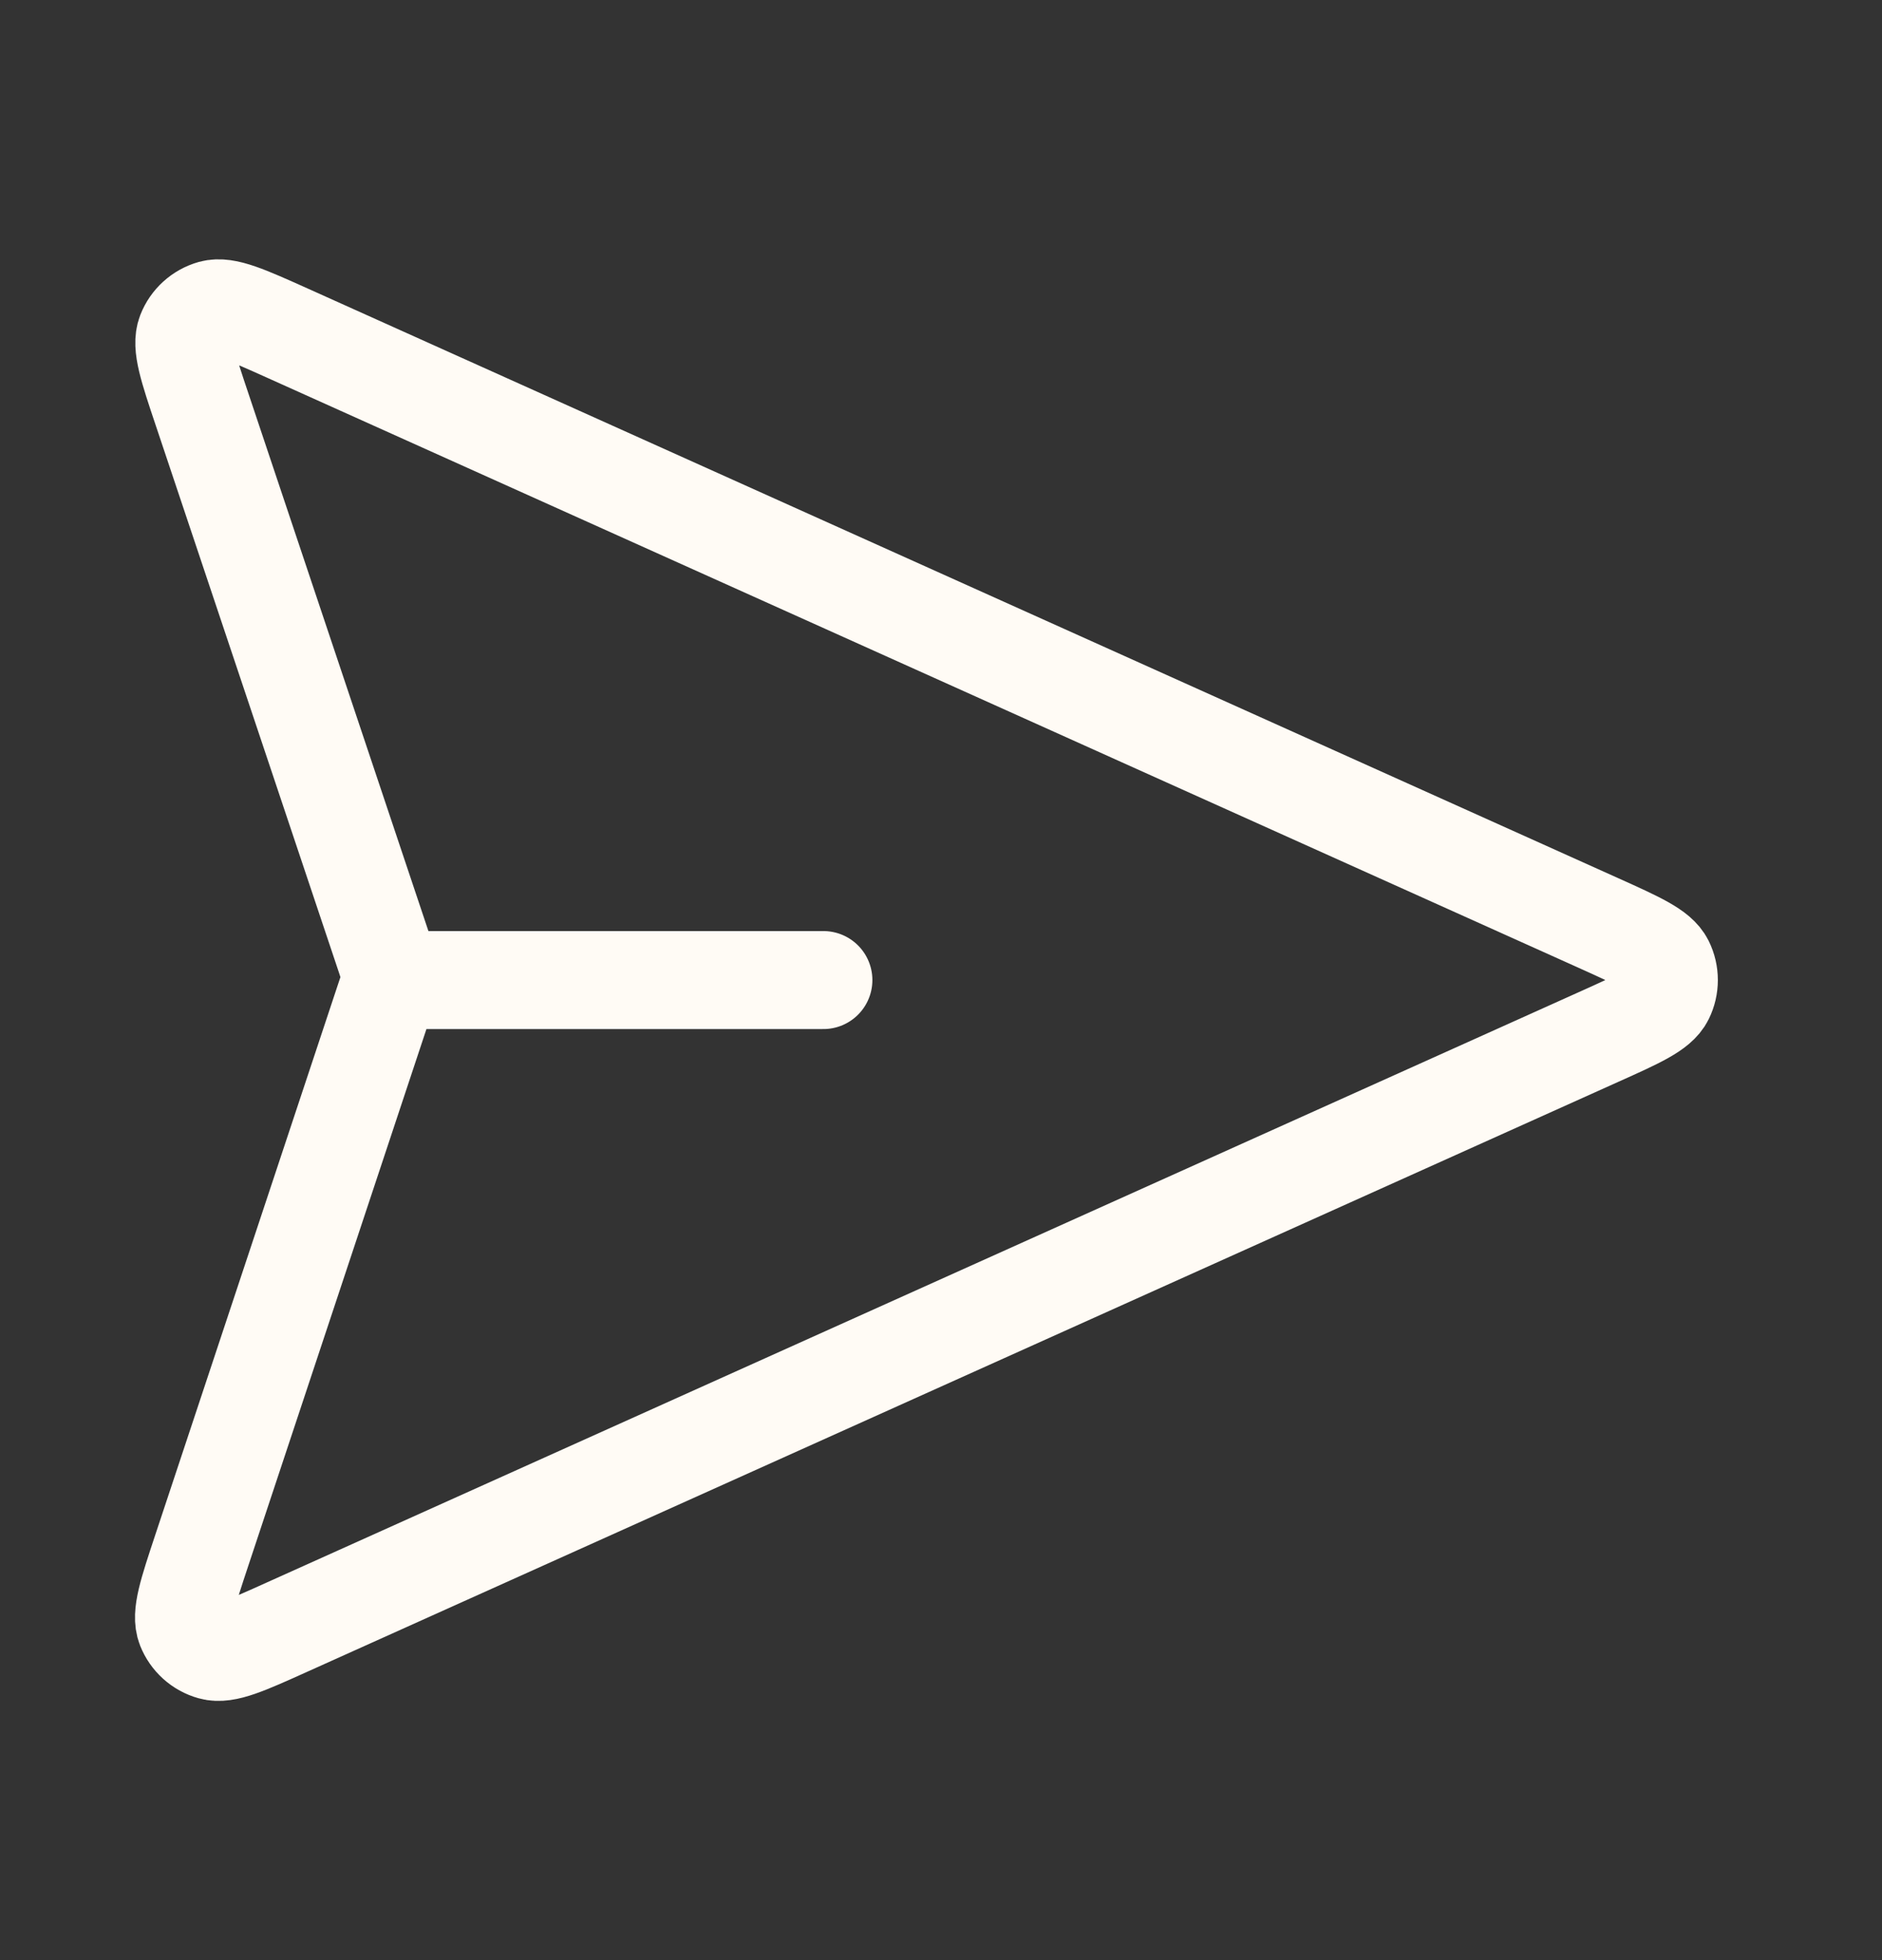 <svg xmlns="http://www.w3.org/2000/svg" width="100%" height="100%" viewBox="0 0 24 25" fill="none">
  <rect x="0" y="0" width="24" height="25" fill="#333333" stroke="none"/>
  <path
    d="M10.5 12.5H5M4.916 12.209L2.581 5.234C2.397 4.686 2.306 4.412 2.372 4.243C2.429 4.097 2.551 3.986 2.703 3.943C2.877 3.895 3.141 4.013 3.668 4.25L20.379 11.77C20.894 12.002 21.151 12.118 21.23 12.278C21.299 12.418 21.299 12.582 21.23 12.722C21.151 12.882 20.894 12.998 20.379 13.229L3.662 20.752C3.137 20.989 2.874 21.107 2.7 21.058C2.548 21.016 2.426 20.905 2.368 20.759C2.302 20.591 2.393 20.317 2.574 19.771L4.916 12.714C4.948 12.62 4.963 12.574 4.969 12.526C4.975 12.483 4.975 12.44 4.969 12.397C4.963 12.349 4.947 12.302 4.916 12.209Z"
    stroke="#FFFBF5" stroke-width="1.25" stroke-linecap="round" stroke-linejoin="round" />
</svg>